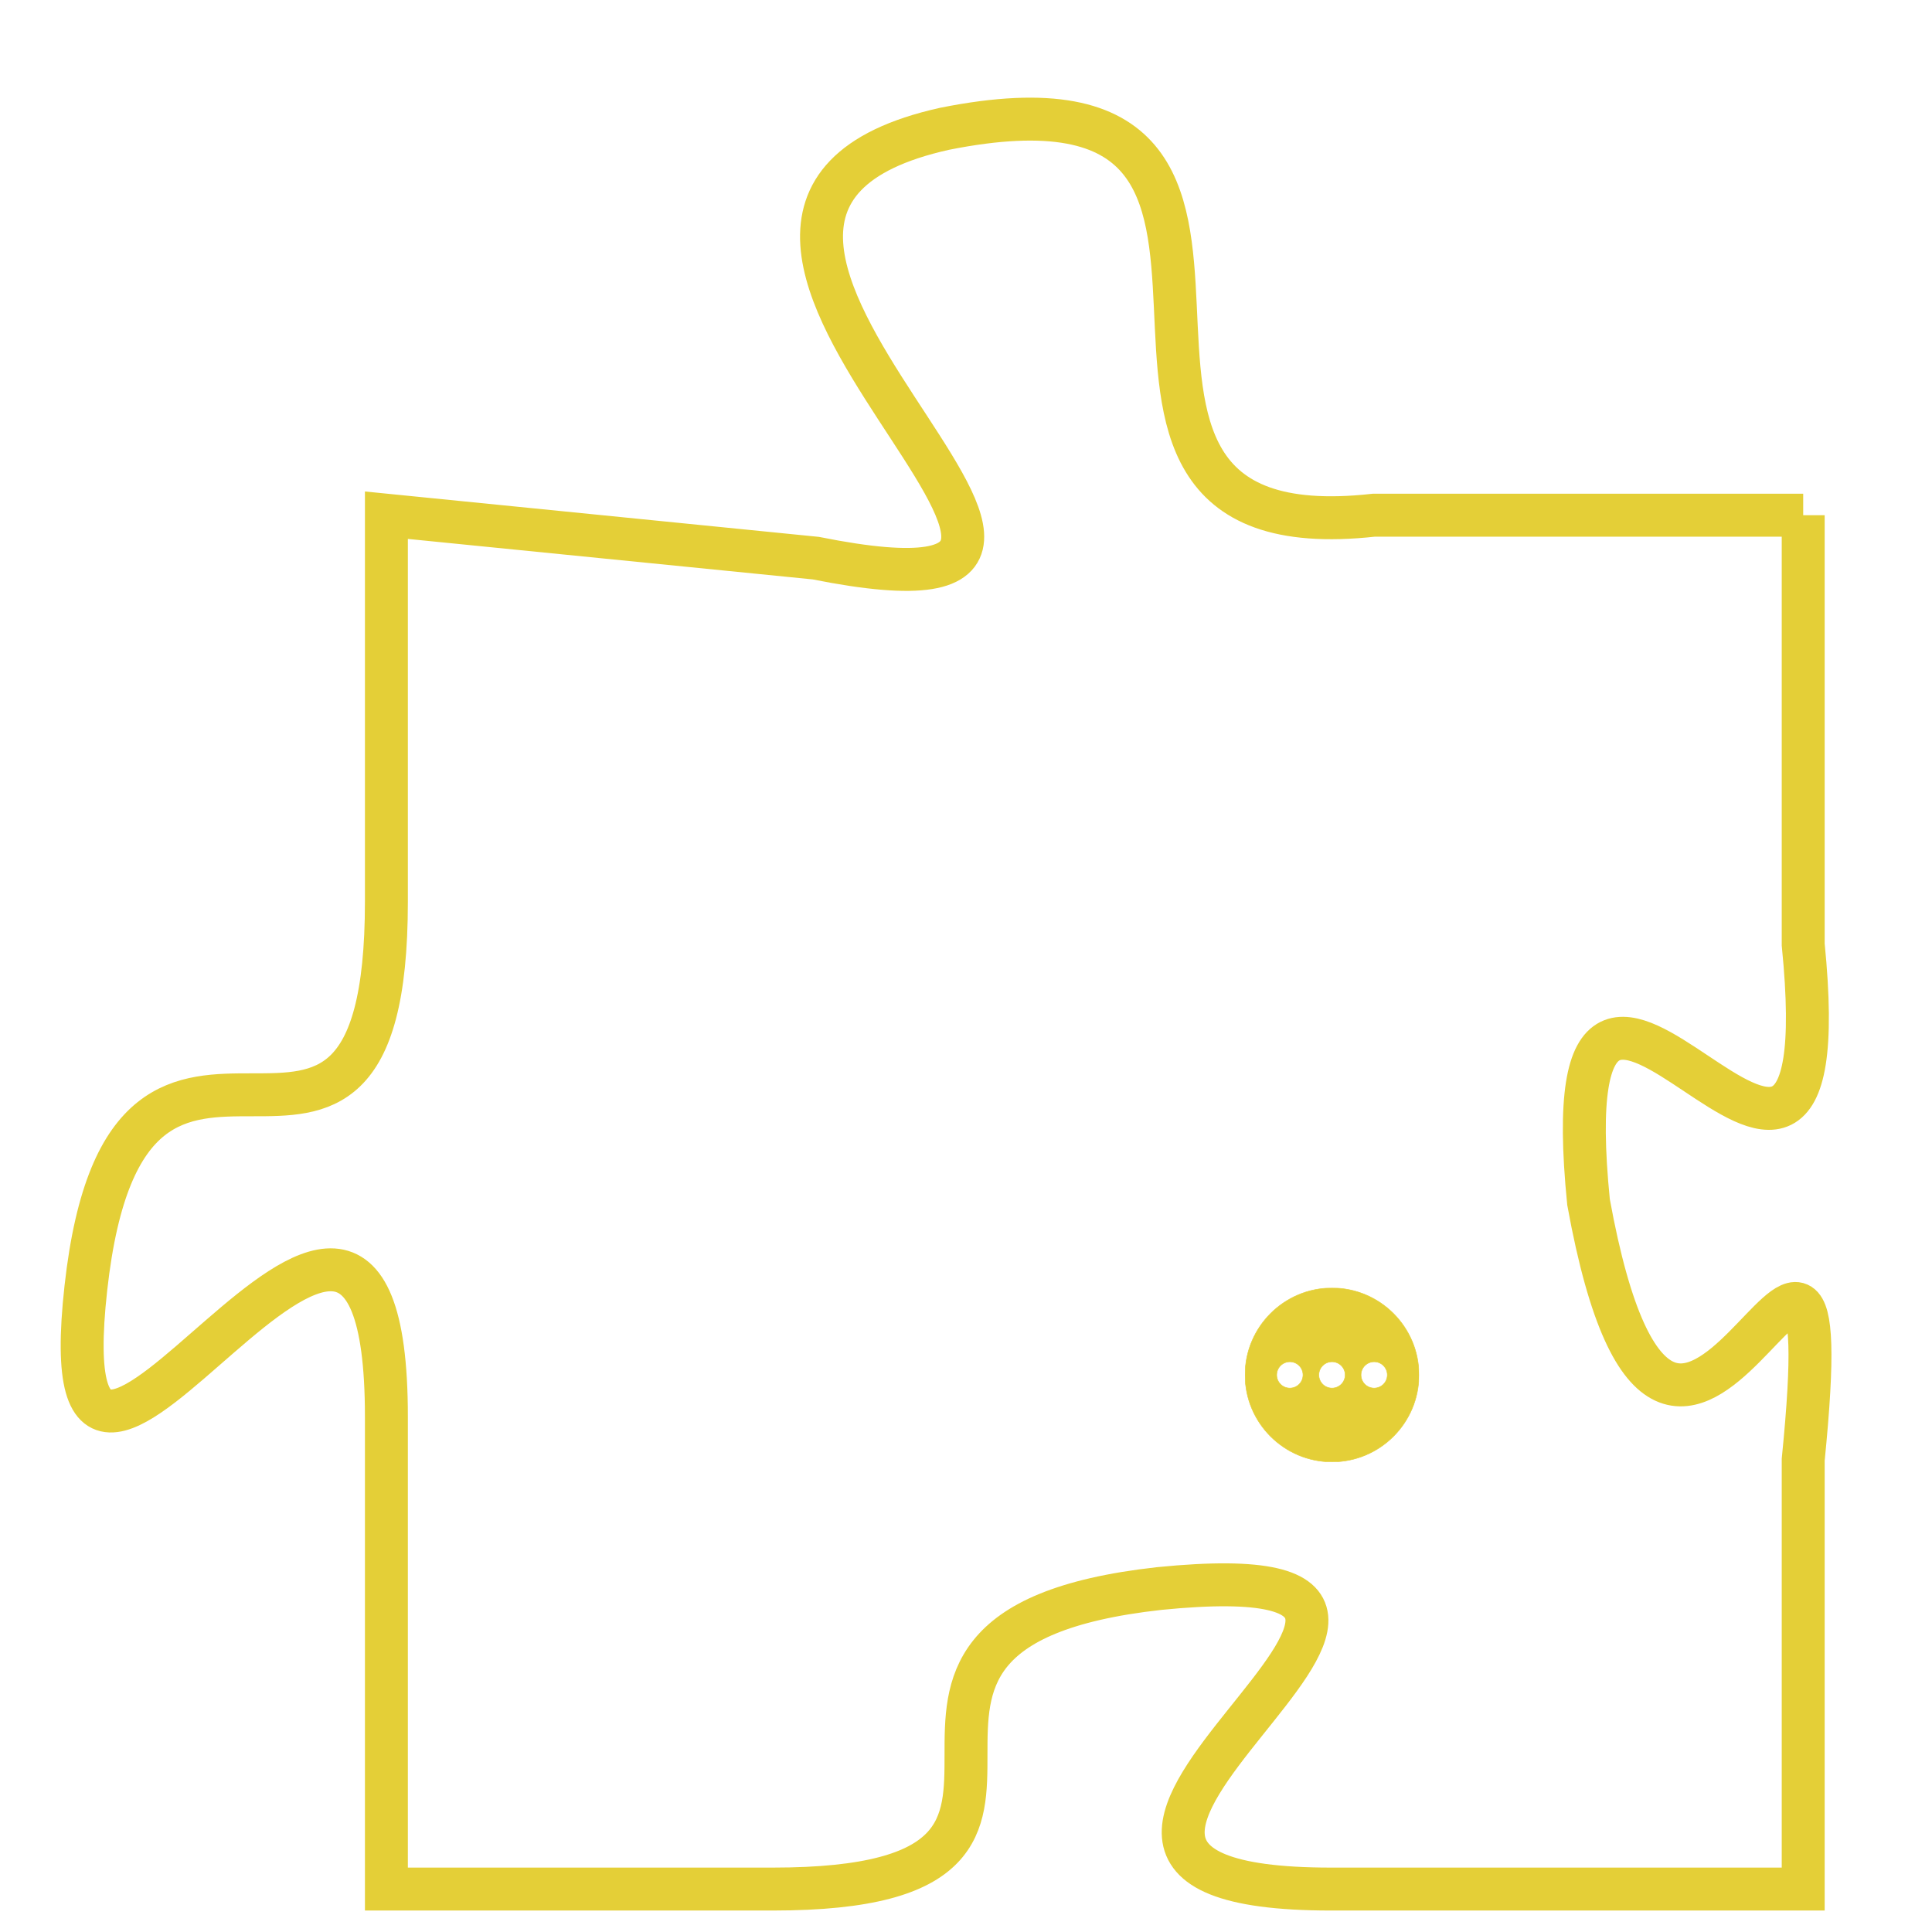 <svg version="1.1" xmlns="http://www.w3.org/2000/svg" xmlns:xlink="http://www.w3.org/1999/xlink" fill="transparent" x="0" y="0" width="350" height="350" preserveAspectRatio="xMinYMin slice"><style type="text/css">.links{fill:transparent;stroke: #E4CF37;}.links:hover{fill:#63D272; opacity:0.4;}</style><defs><g id="allt"><path id="t1799" d="M3630,416 L3620,416 C3611,417 3620,405 3610,407 C3601,409 3617,419 3607,417 L3597,416 3597,416 L3597,425 C3597,434 3591,425 3590,434 C3589,443 3597,427 3597,437 L3597,448 3597,448 L3606,448 C3615,448 3606,442 3615,441 C3625,440 3609,448 3619,448 L3630,448 3630,448 L3630,438 C3631,428 3627,443 3625,432 C3624,422 3631,436 3630,426 L3630,416"/></g><clipPath id="c" clipRule="evenodd" fill="transparent"><use href="#t1799"/></clipPath></defs><svg viewBox="3588 404 44 45" preserveAspectRatio="xMinYMin meet"><svg width="4380" height="2430"><g><image crossorigin="anonymous" x="0" y="0" href="https://nftpuzzle.license-token.com/assets/completepuzzle.svg" width="100%" height="100%" /><g class="links"><use href="#t1799"/></g></g></svg><svg x="3617" y="434" height="9%" width="9%" viewBox="0 0 330 330"><g><a xlink:href="https://nftpuzzle.license-token.com/" class="links"><title>See the most innovative NFT based token software licensing project</title><path fill="#E4CF37" id="more" d="M165,0C74.019,0,0,74.019,0,165s74.019,165,165,165s165-74.019,165-165S255.981,0,165,0z M85,190 c-13.785,0-25-11.215-25-25s11.215-25,25-25s25,11.215,25,25S98.785,190,85,190z M165,190c-13.785,0-25-11.215-25-25 s11.215-25,25-25s25,11.215,25,25S178.785,190,165,190z M245,190c-13.785,0-25-11.215-25-25s11.215-25,25-25 c13.785,0,25,11.215,25,25S258.785,190,245,190z"></path></a></g></svg></svg></svg>